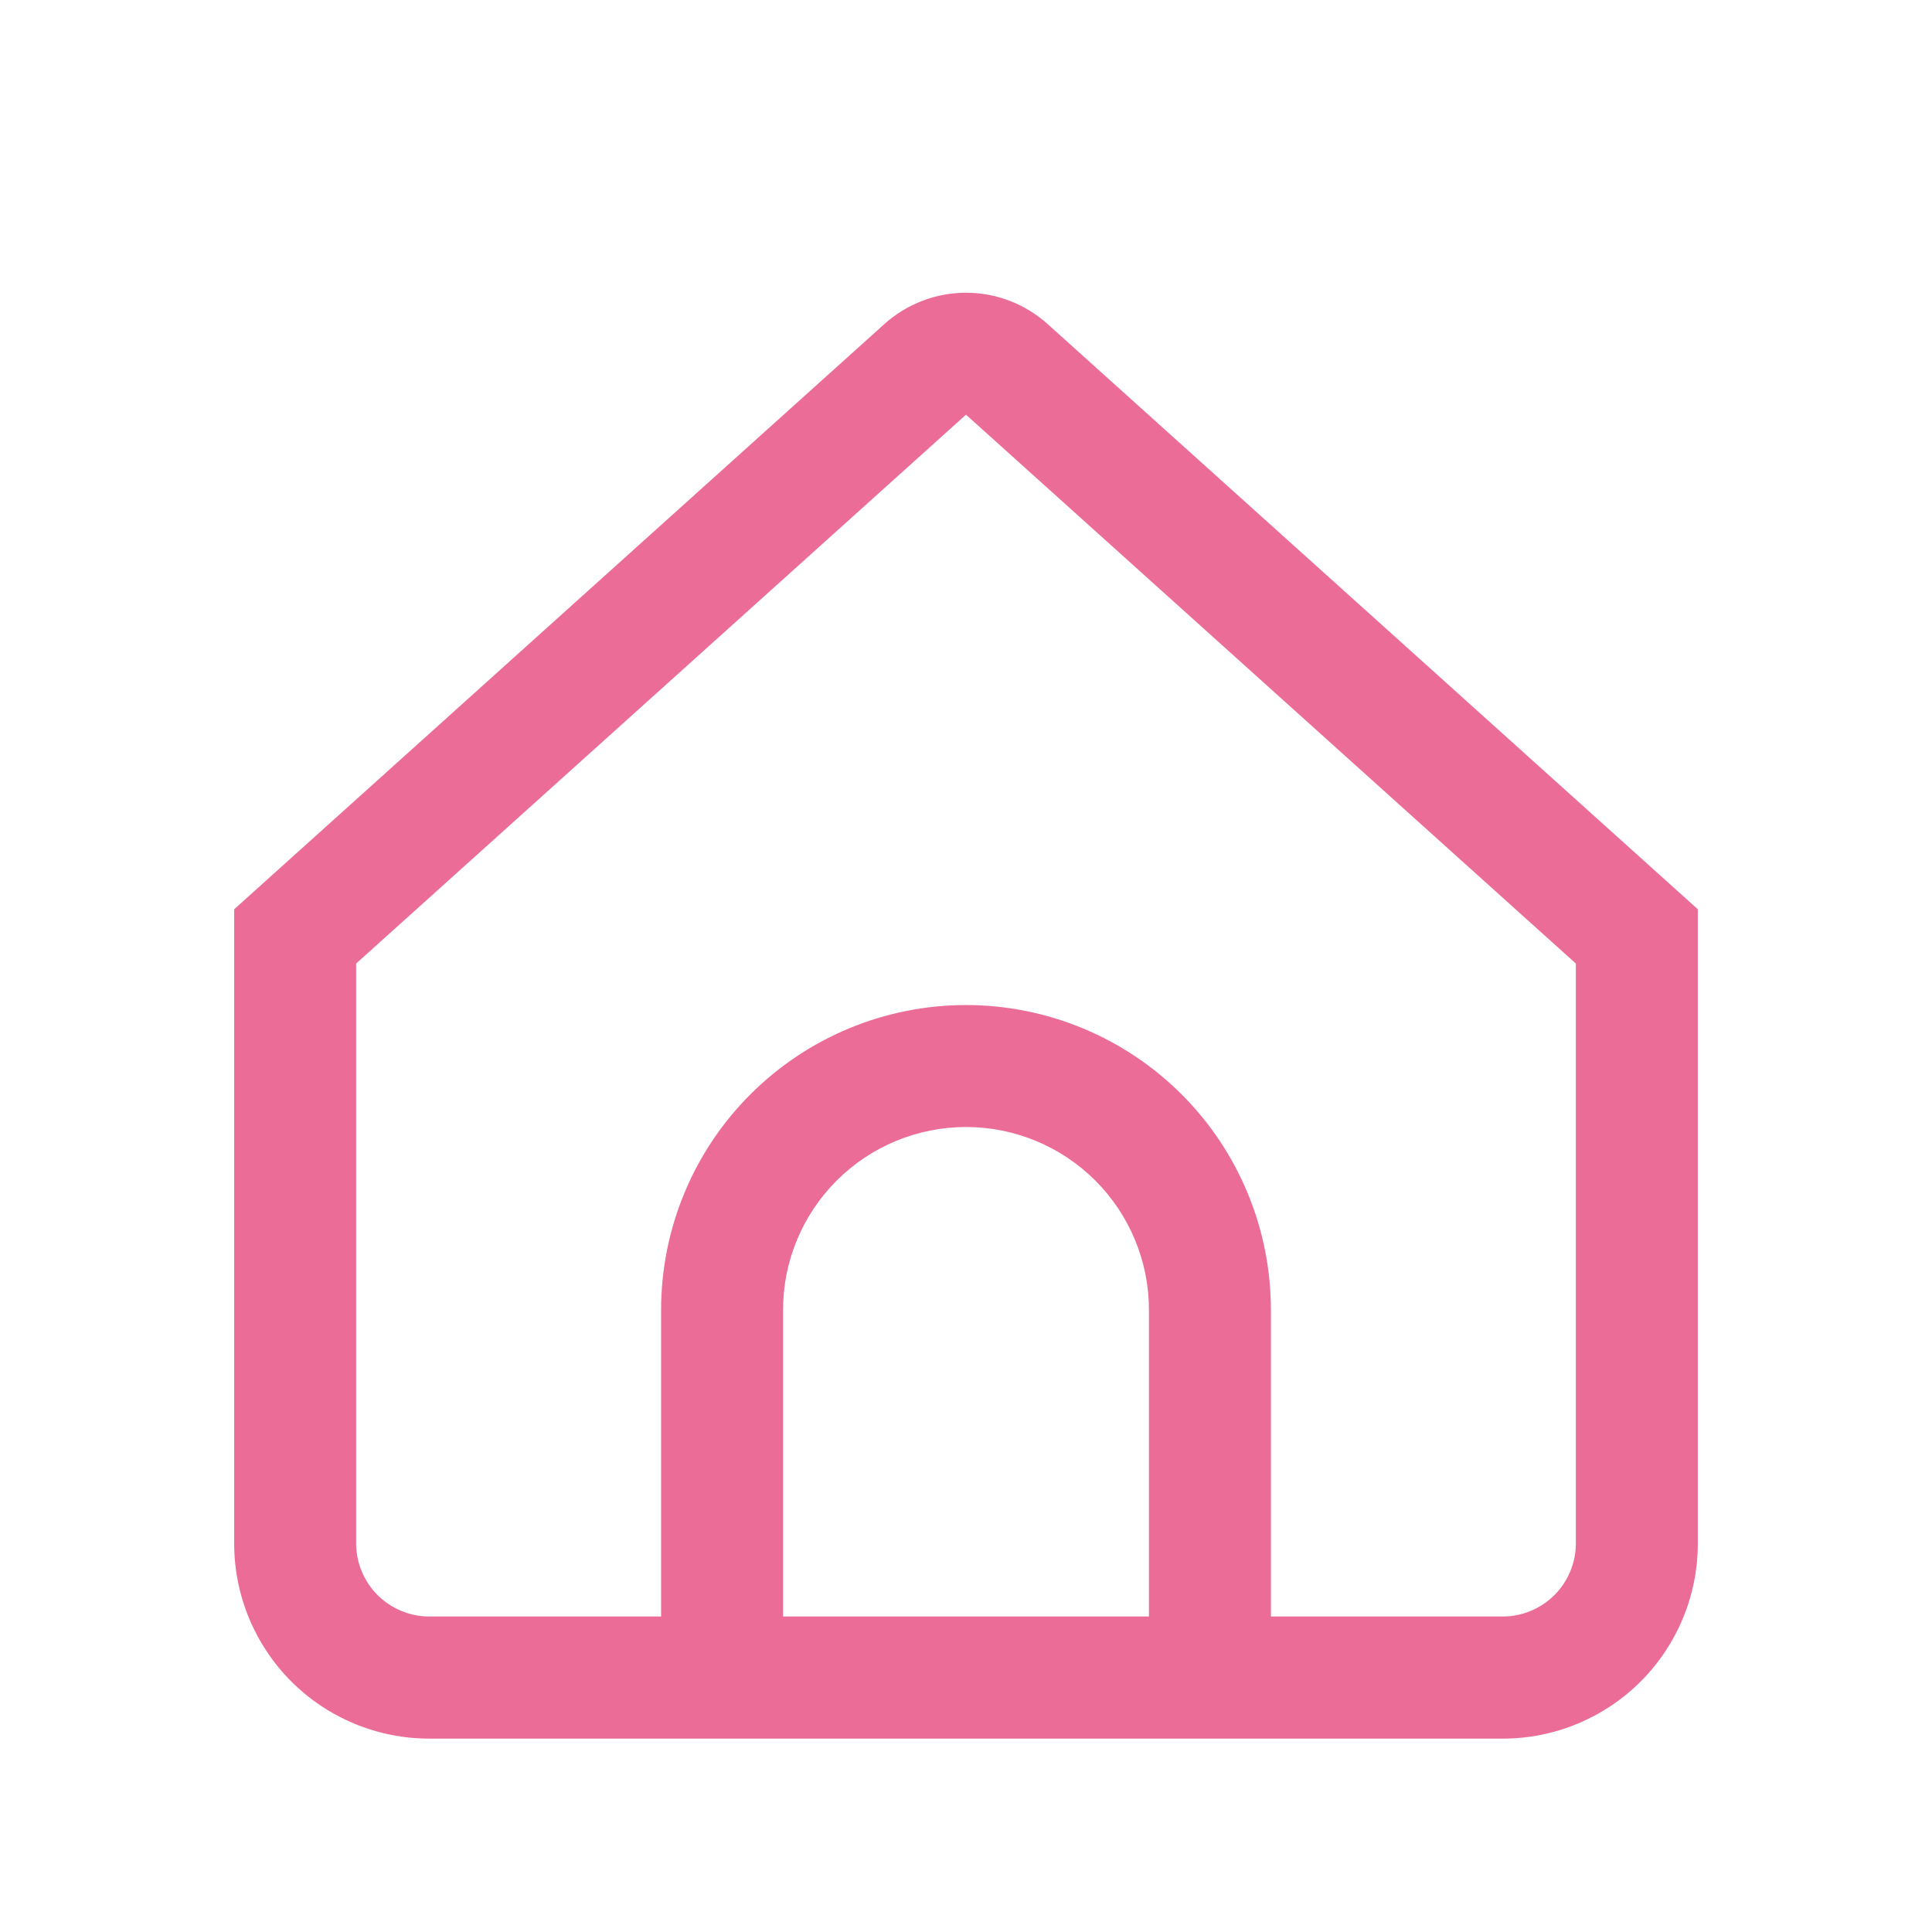 <svg width="33" height="33" viewBox="0 0 33 33" fill="none" xmlns="http://www.w3.org/2000/svg">
<g filter="url(#filter0_dd_1_80)">
<path d="M17.894 3.535C17.511 3.191 17.015 3 16.5 3C15.985 3 15.489 3.191 15.106 3.535L4 13.531V24.364C4 25.248 4.351 26.096 4.976 26.721C5.601 27.346 6.449 27.697 7.333 27.697H25.667C26.551 27.697 27.399 27.346 28.024 26.721C28.649 26.096 29 25.248 29 24.364V13.531L17.894 3.535ZM19.625 25.611H13.375V20.375C13.375 19.547 13.704 18.752 14.29 18.166C14.876 17.58 15.671 17.25 16.5 17.25C17.329 17.25 18.124 17.58 18.71 18.166C19.296 18.752 19.625 19.547 19.625 20.375V25.611ZM26.917 24.361C26.917 24.692 26.785 25.01 26.551 25.245C26.316 25.479 25.998 25.611 25.667 25.611H21.708V20.375C21.708 18.994 21.16 17.669 20.183 16.693C19.206 15.716 17.881 15.167 16.5 15.167C15.119 15.167 13.794 15.716 12.817 16.693C11.84 17.669 11.292 18.994 11.292 20.375V25.611H7.333C7.002 25.611 6.684 25.479 6.449 25.245C6.215 25.01 6.083 24.692 6.083 24.361V14.458L16.5 5.083L26.917 14.458V24.361Z" fill="#EB6C97"/>
</g>
<defs>
<filter id="filter0_dd_1_80" x="0" y="0" width="33" height="32.697" filterUnits="userSpaceOnUse" color-interpolation-filters="sRGB">
<feFlood flood-opacity="0" result="BackgroundImageFix"/>
<feColorMatrix in="SourceAlpha" type="matrix" values="0 0 0 0 0 0 0 0 0 0 0 0 0 0 0 0 0 0 127 0" result="hardAlpha"/>
<feMorphology radius="1" operator="dilate" in="SourceAlpha" result="effect1_dropShadow_1_80"/>
<feOffset dy="1"/>
<feGaussianBlur stdDeviation="1.5"/>
<feColorMatrix type="matrix" values="0 0 0 0 0 0 0 0 0 0 0 0 0 0 0 0 0 0 0.15 0"/>
<feBlend mode="normal" in2="BackgroundImageFix" result="effect1_dropShadow_1_80"/>
<feColorMatrix in="SourceAlpha" type="matrix" values="0 0 0 0 0 0 0 0 0 0 0 0 0 0 0 0 0 0 127 0" result="hardAlpha"/>
<feOffset dy="1"/>
<feGaussianBlur stdDeviation="1"/>
<feColorMatrix type="matrix" values="0 0 0 0 0 0 0 0 0 0 0 0 0 0 0 0 0 0 0.3 0"/>
<feBlend mode="normal" in2="effect1_dropShadow_1_80" result="effect2_dropShadow_1_80"/>
<feBlend mode="normal" in="SourceGraphic" in2="effect2_dropShadow_1_80" result="shape"/>
</filter>
</defs>
</svg>
